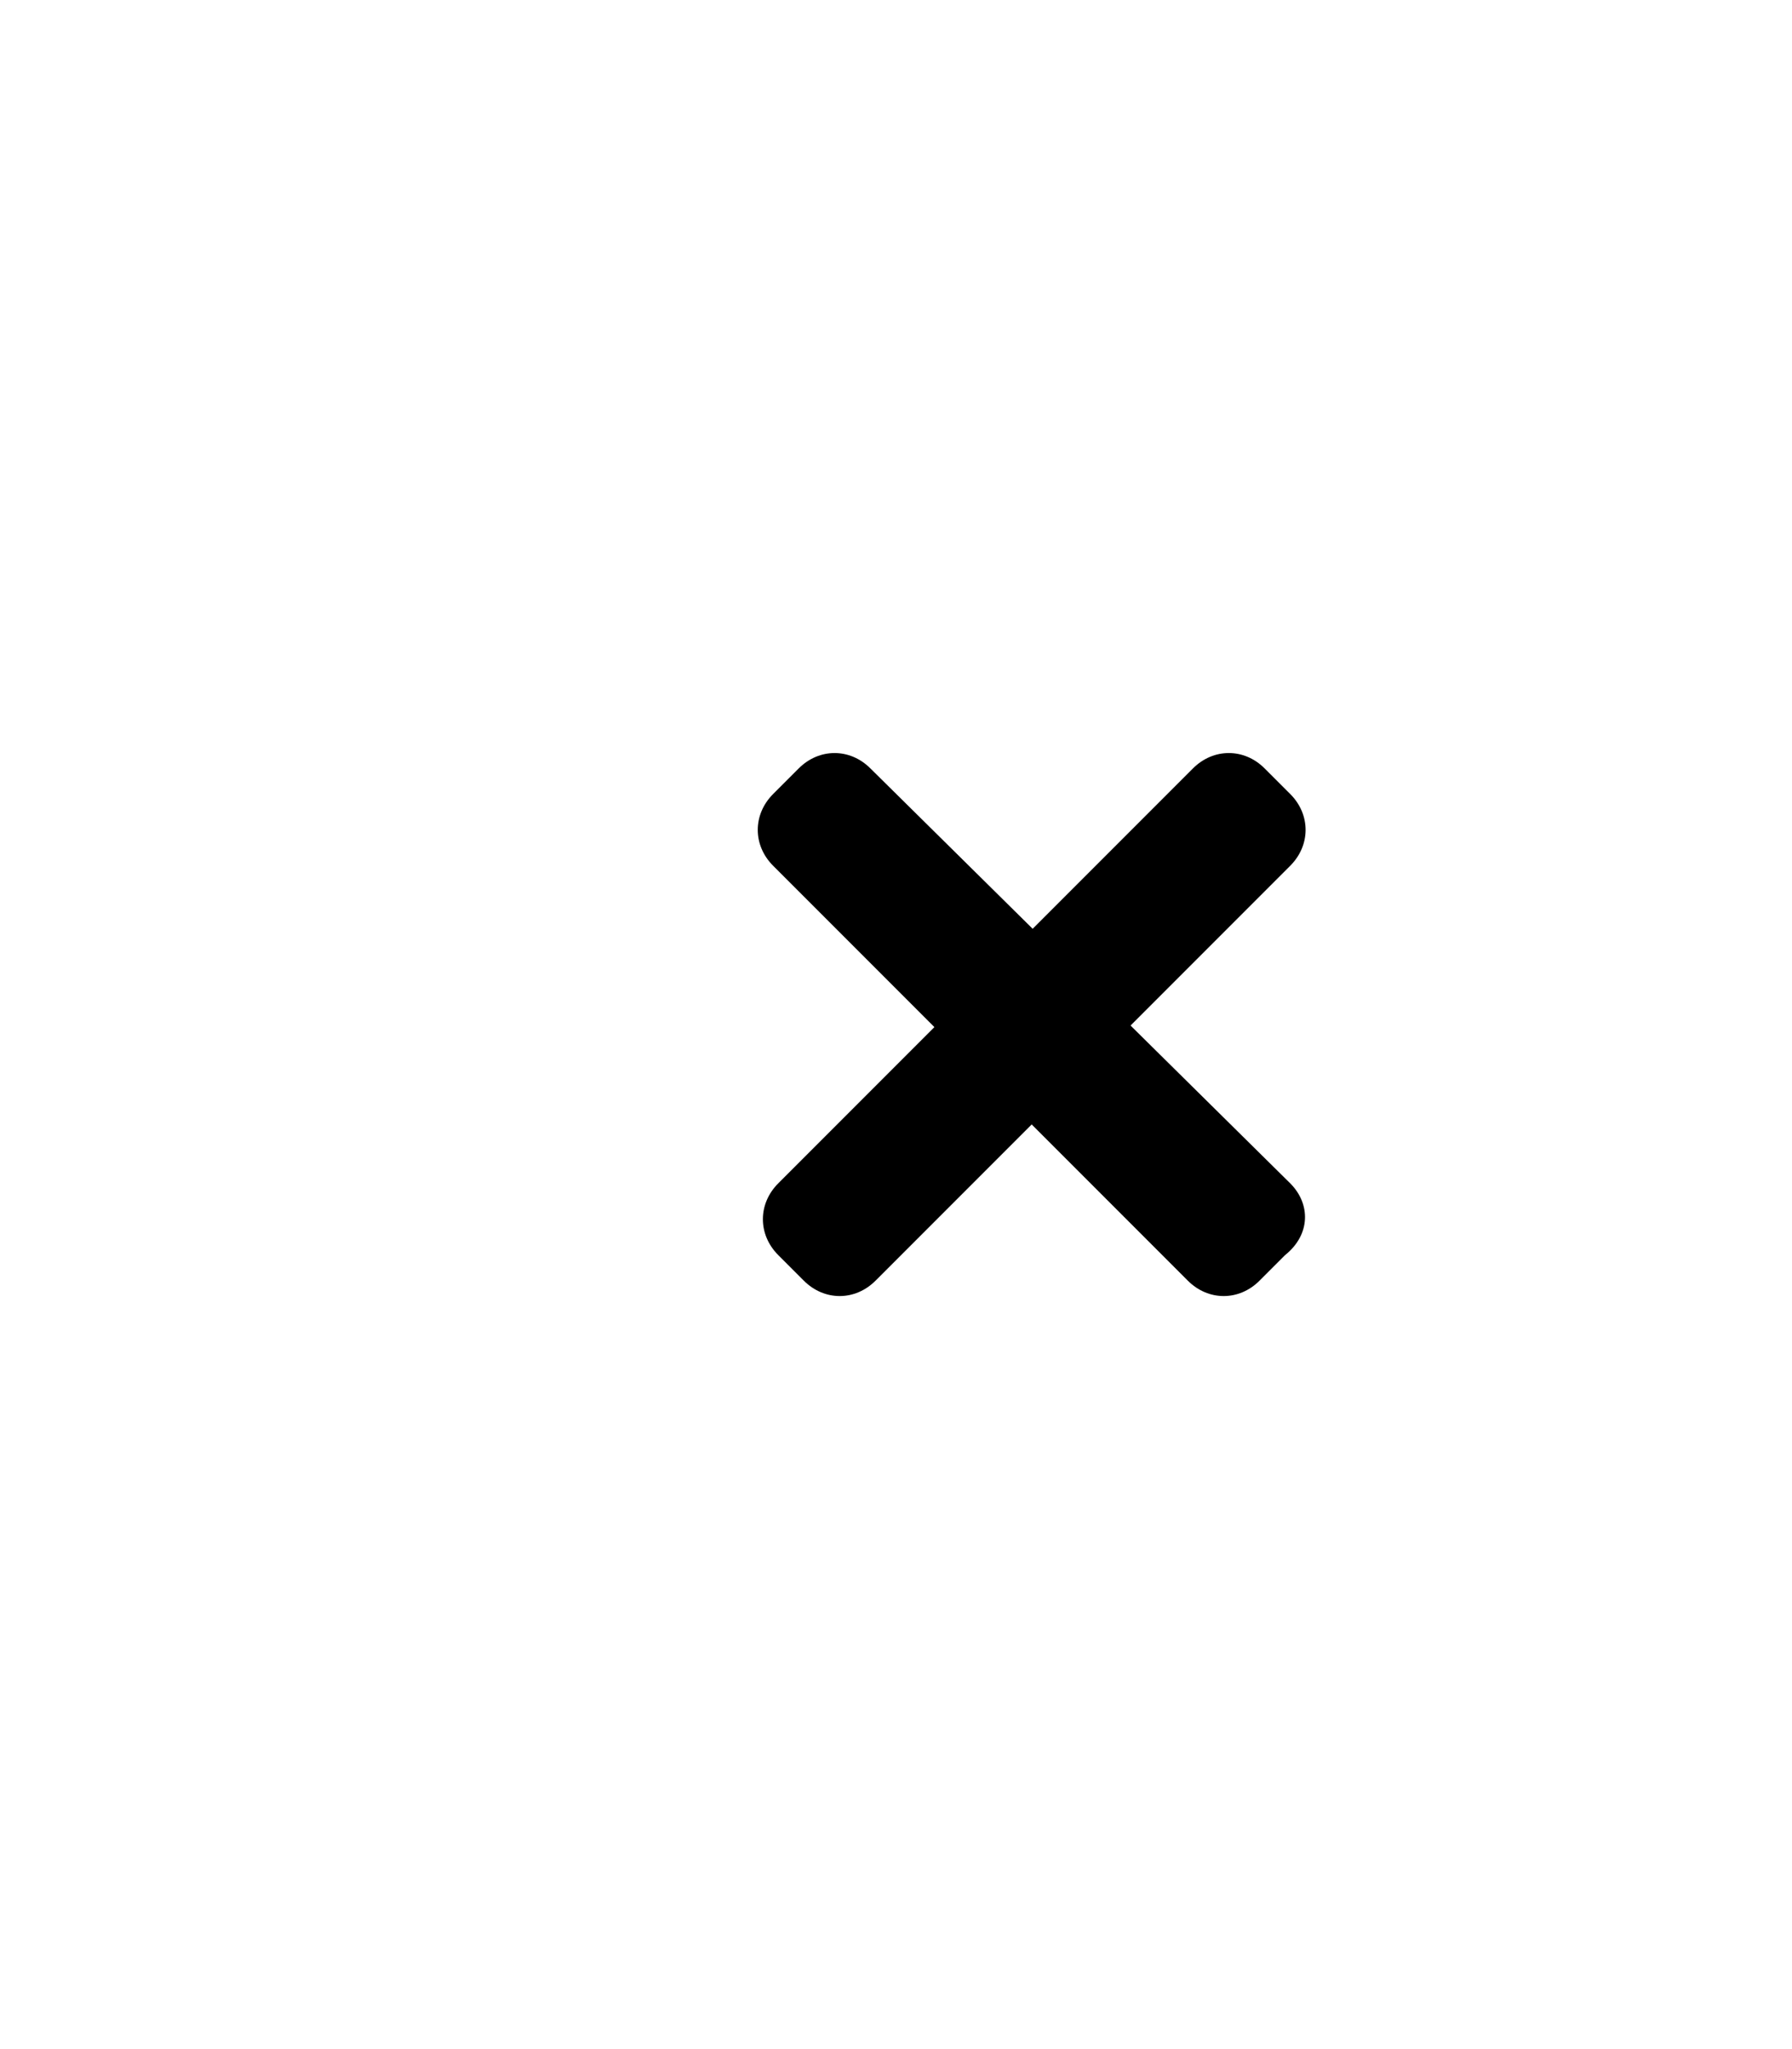 <?xml version="1.0" encoding="utf-8"?>
<!-- Generator: Adobe Illustrator 18.0.0, SVG Export Plug-In . SVG Version: 6.00 Build 0)  -->
<!DOCTYPE svg PUBLIC "-//W3C//DTD SVG 1.1//EN" "http://www.w3.org/Graphics/SVG/1.1/DTD/svg11.dtd">
<svg version="1.1" id="Layer_1" xmlns="http://www.w3.org/2000/svg" xmlns:xlink="http://www.w3.org/1999/xlink" x="0px" y="0px"
	 viewBox="0 0 35 40" style="enable-background:new 0 0 35 40;" xml:space="preserve">
<g>
	<g>
		<path d="M23.3,15l-8.1,8.1c-0.4,0.4-0.4,1,0,1.4l0.5,0.5c0.4,0.4,1,0.4,1.4,0l8.1-8.1c0.4-0.4,0.4-1,0-1.4L24.7,15
			C24.3,14.6,23.7,14.6,23.3,15z"/>
		<path d="M25.2,23.1L17,15c-0.4-0.4-1-0.4-1.4,0l-0.5,0.5c-0.4,0.4-0.4,1,0,1.4l8.1,8.1c0.4,0.4,1,0.4,1.4,0l0.5-0.5
			C25.6,24.1,25.6,23.5,25.2,23.1z"/>
	</g>
</g>
</svg>
